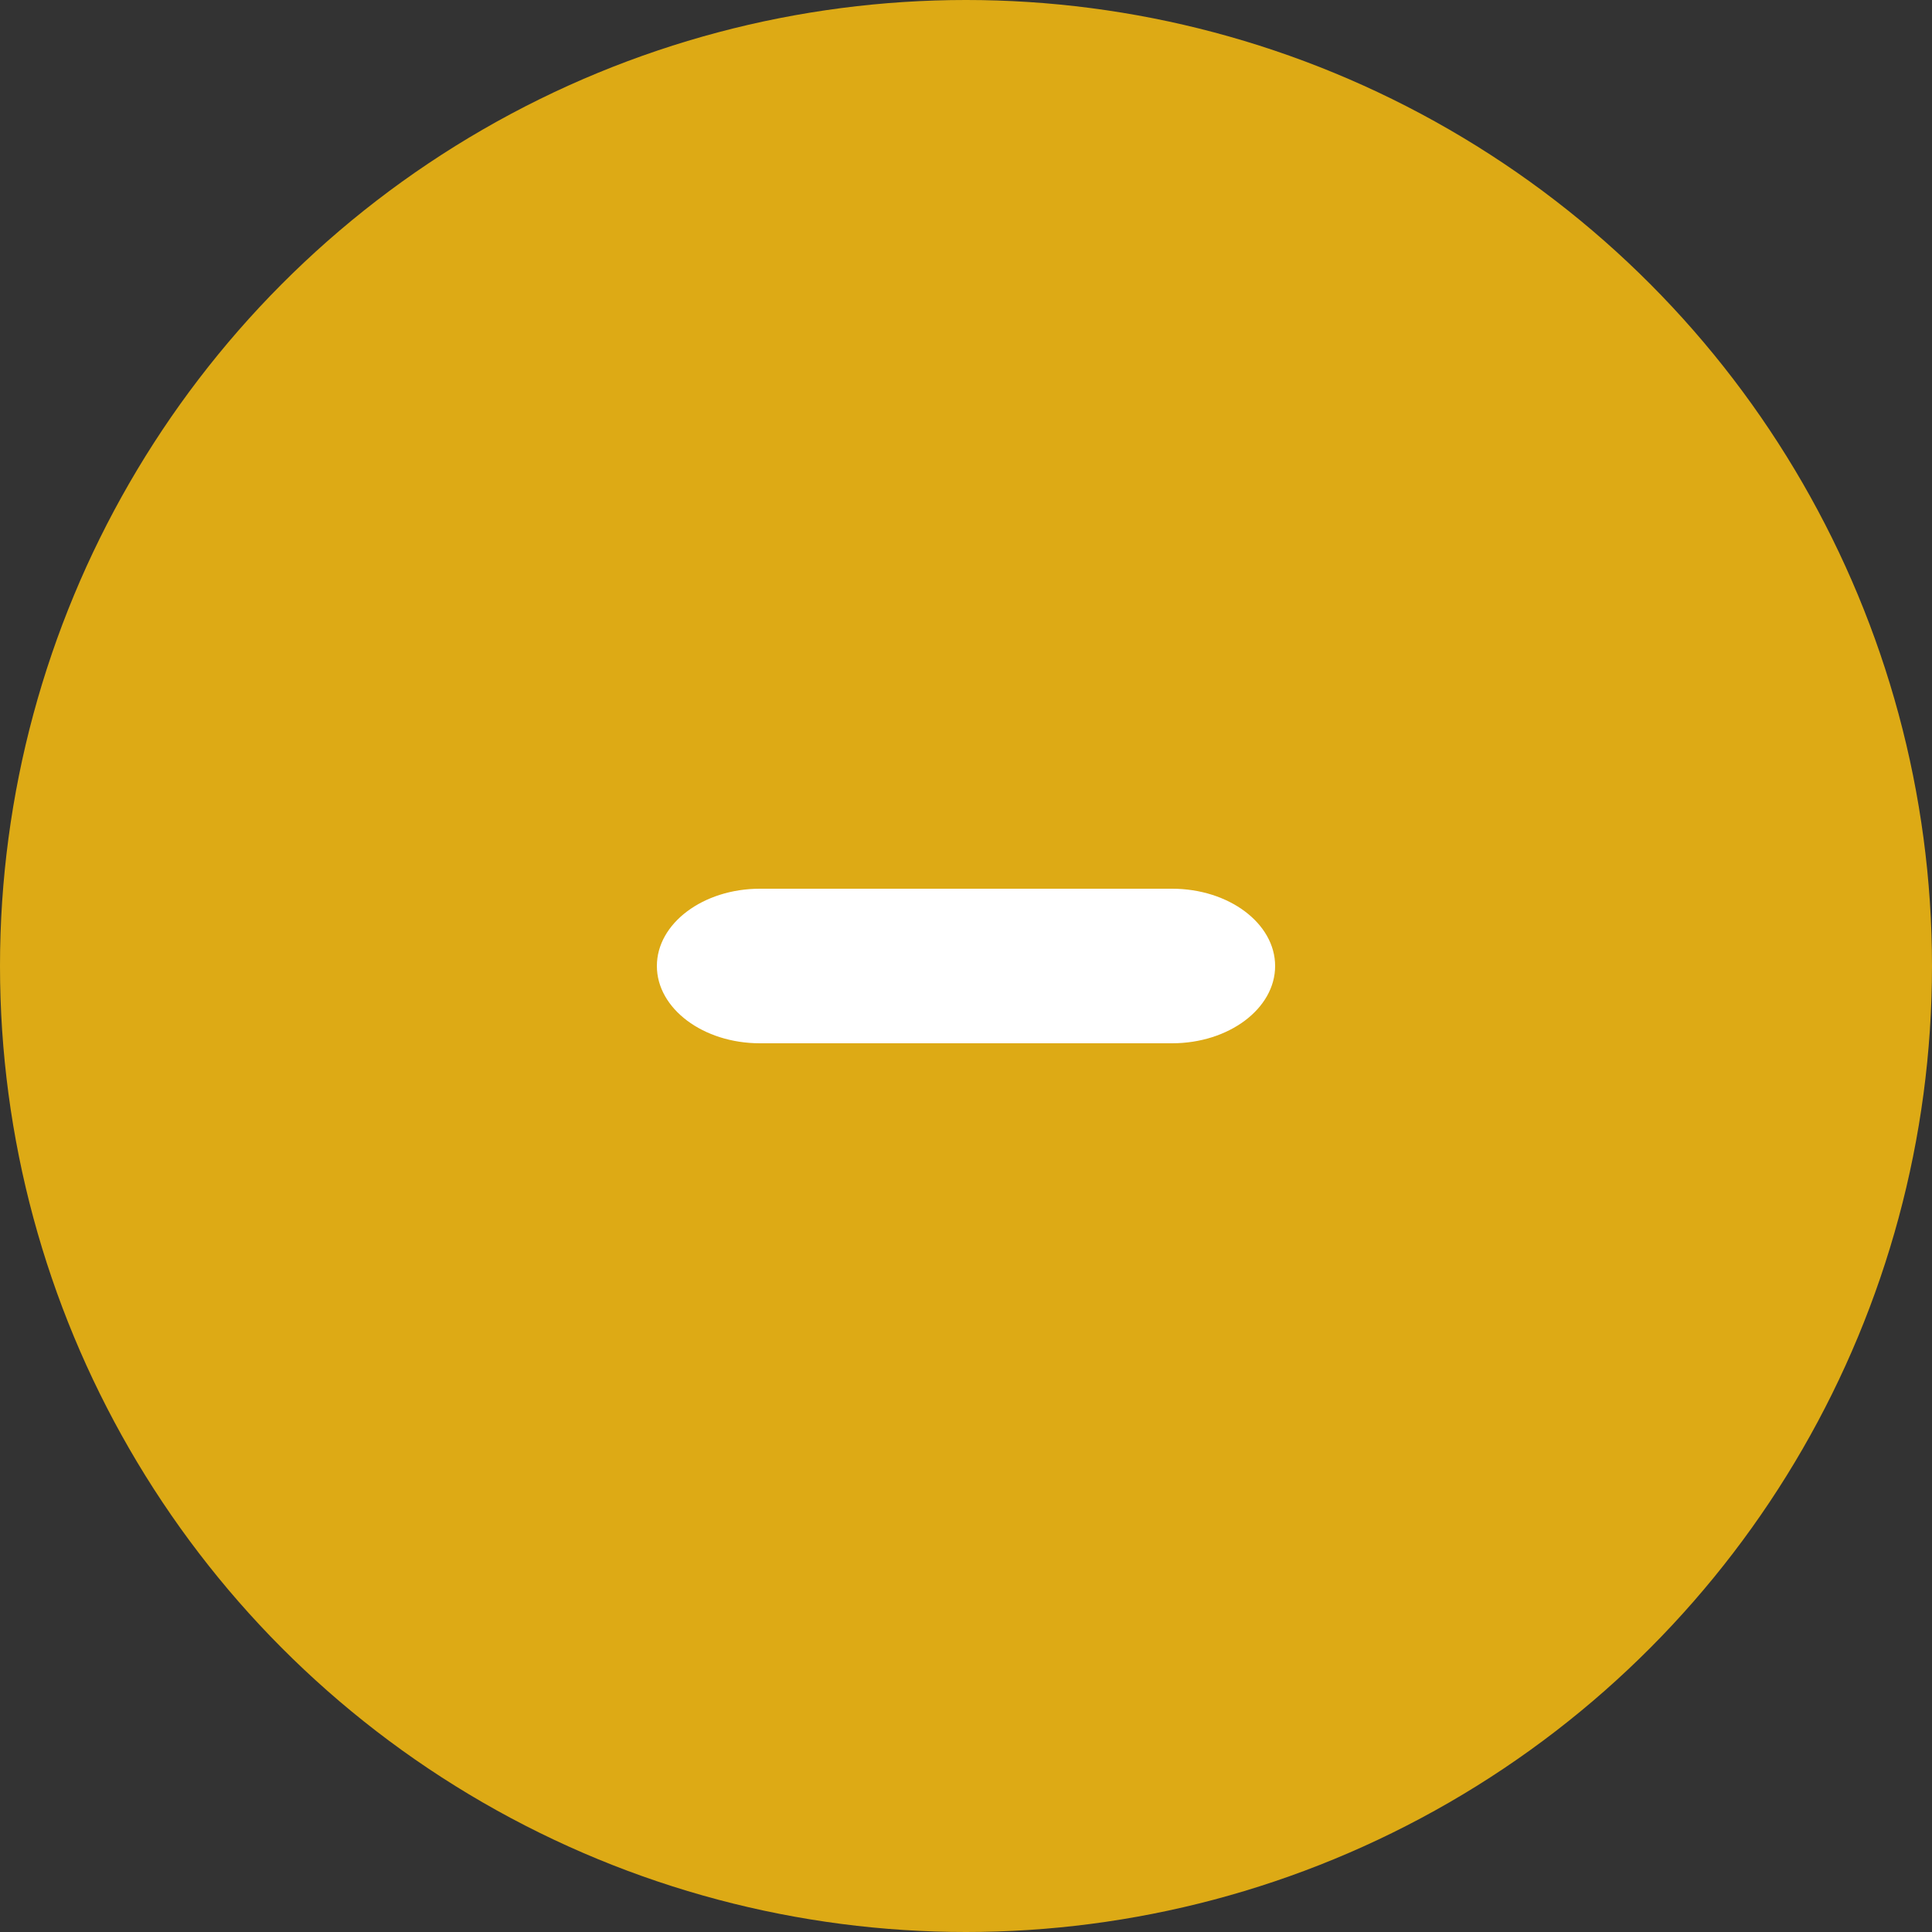 <svg xmlns="http://www.w3.org/2000/svg" width="25" height="25" viewBox="0 0 25 25">
  <rect x="0" y="0" width="25" height="25" fill="#333333" stroke="none"/>
  <g id="exclamation-circle_1_" data-name="exclamation-circle (1)" transform="translate(-2 -2)">
    <circle id="Ellipse_235" data-name="Ellipse 235" cx="12.5" cy="12.5" r="12.5" transform="translate(2 2)" fill="#ddaa15"/>
    <path id="Path_32108" data-name="Path 32108" d="M1,8C.448,8,0,7.4,0,6.667V1.333C0,.6.448,0,1,0S2,.6,2,1.333V6.667C2,7.4,1.552,8,1,8Z" transform="translate(10.5 15.5) rotate(-90)" fill="#fff"/>
  </g>
</svg>
